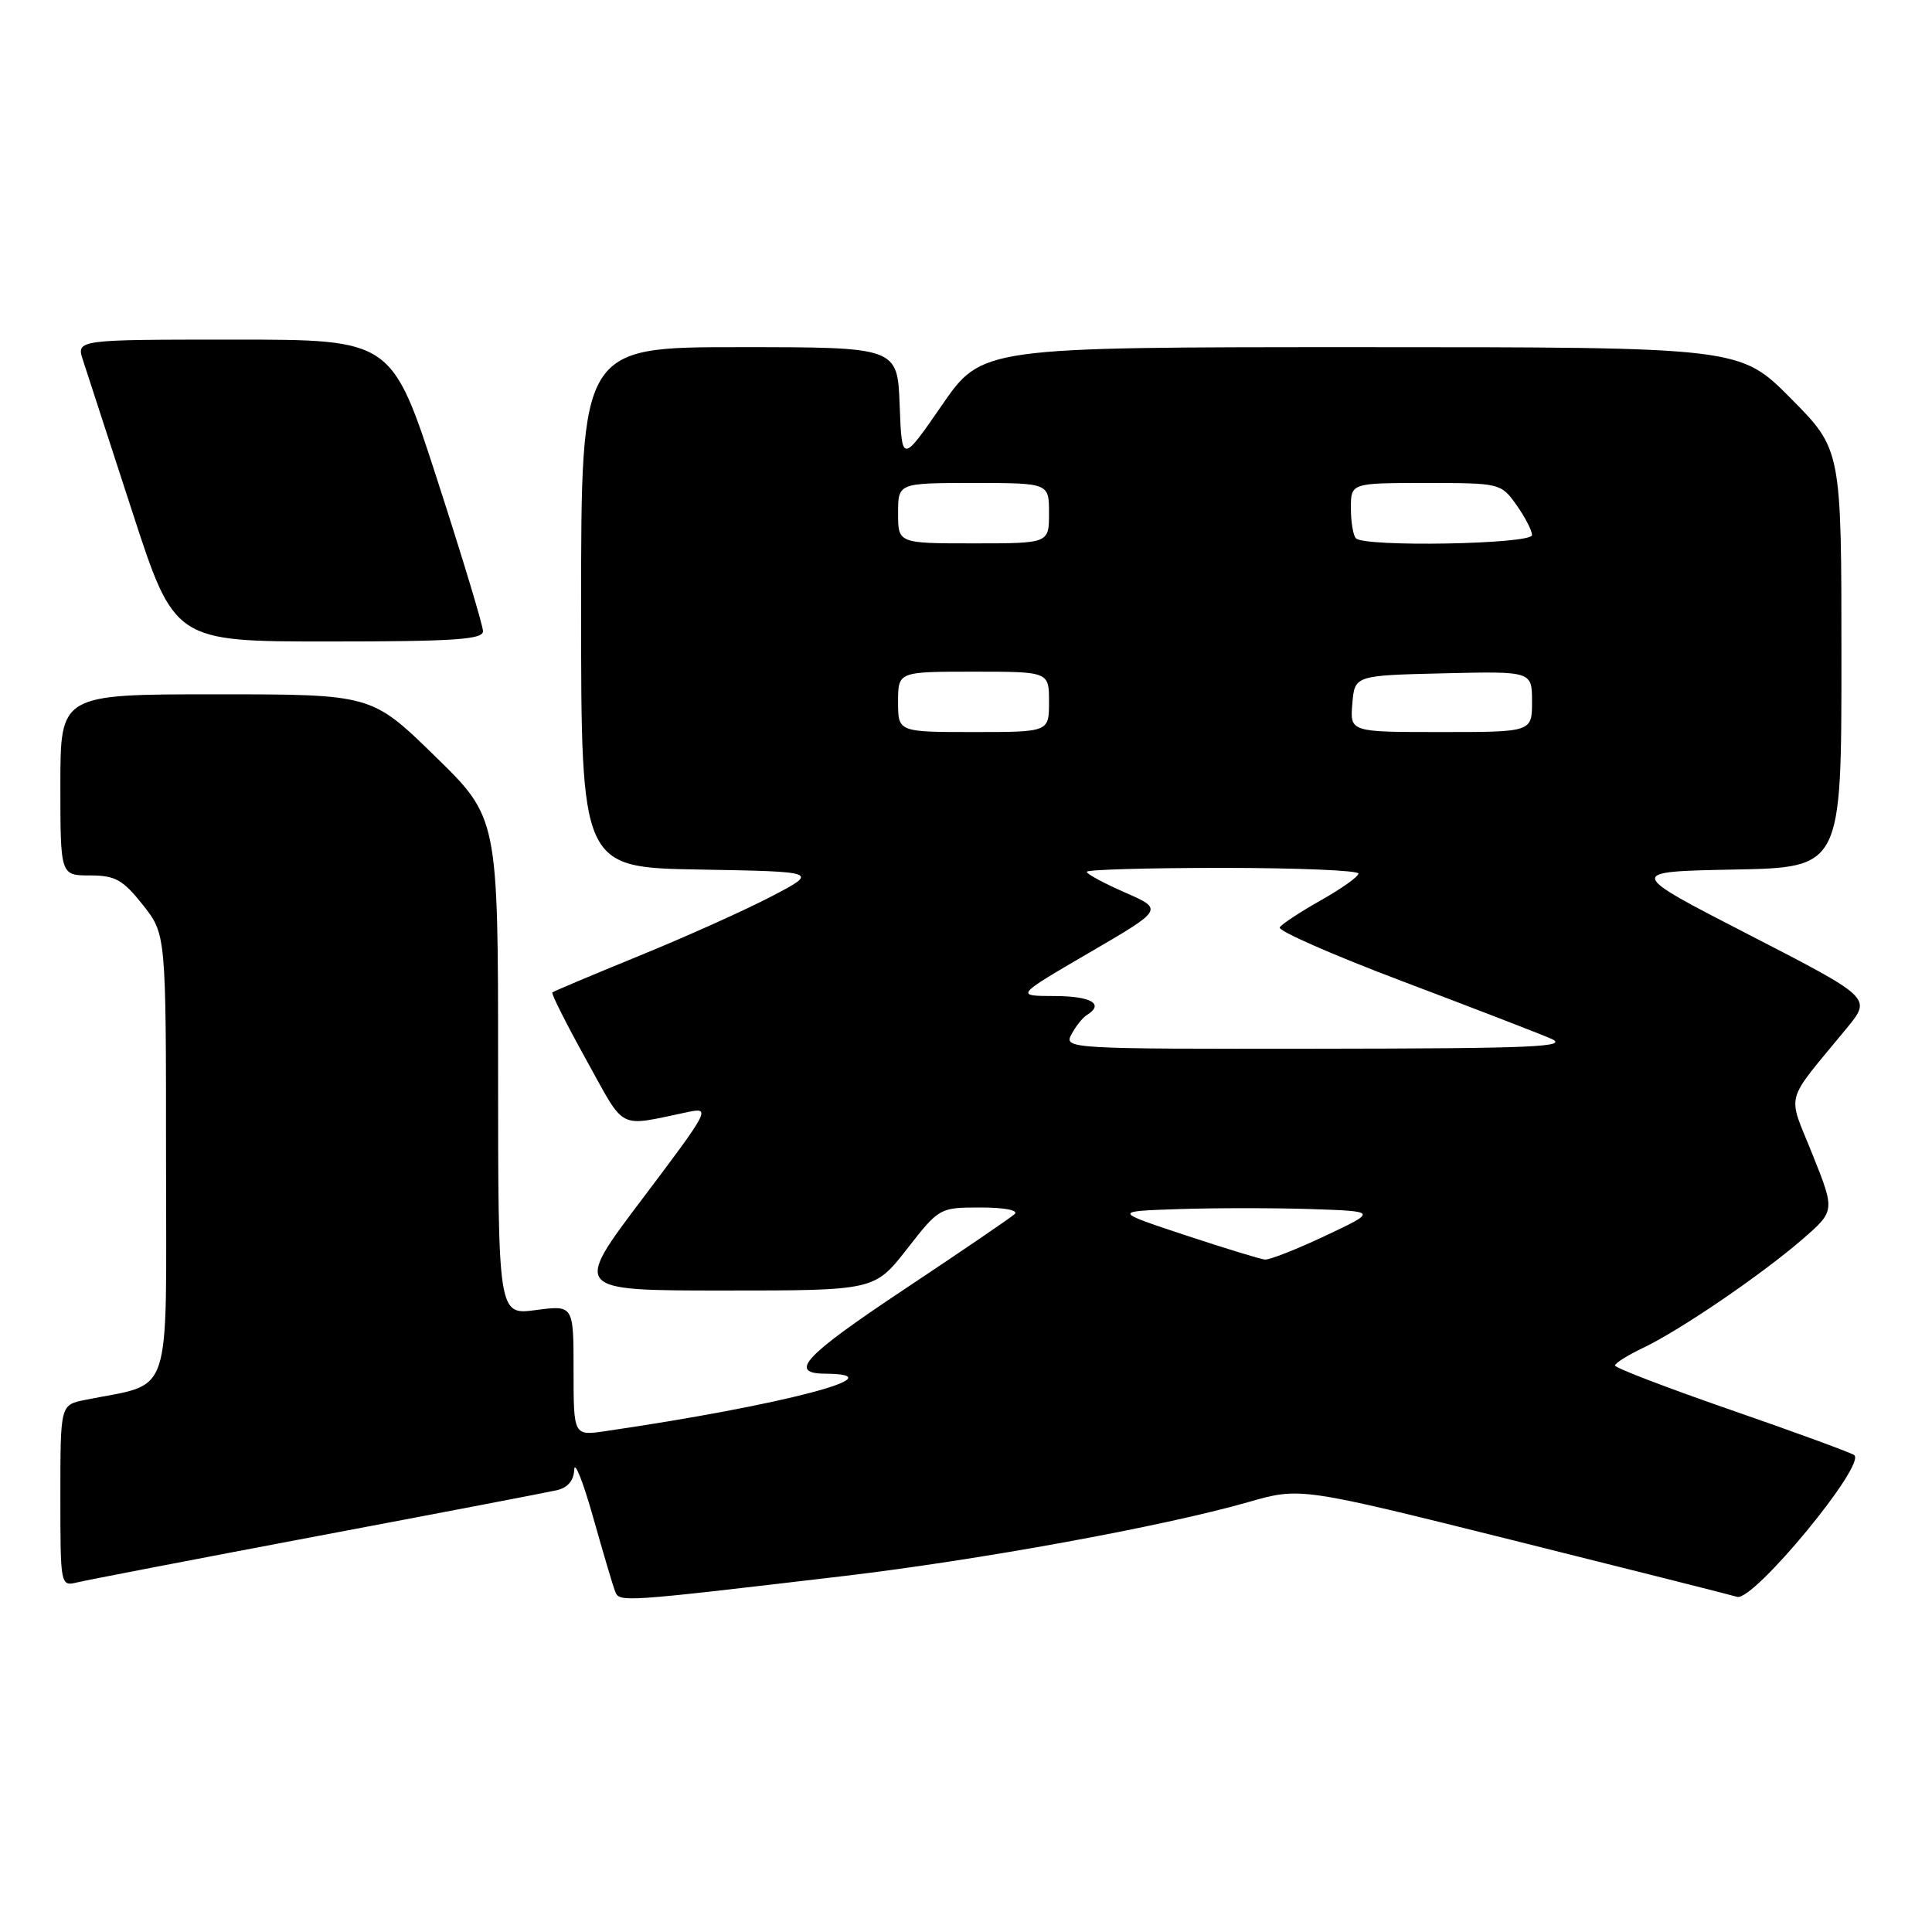 <?xml version="1.0" encoding="UTF-8" standalone="no"?>
<!DOCTYPE svg PUBLIC "-//W3C//DTD SVG 1.1//EN" "http://www.w3.org/Graphics/SVG/1.1/DTD/svg11.dtd" >
<svg xmlns="http://www.w3.org/2000/svg" xmlns:xlink="http://www.w3.org/1999/xlink" version="1.1" viewBox="0 0 256 256">
 <g >
 <path fill="currentColor"
d=" M 111.50 208.87 C 129.69 206.73 154.14 202.26 165.39 199.04 C 172.29 197.06 172.29 197.06 200.39 204.07 C 215.85 207.93 229.25 211.31 230.18 211.59 C 232.34 212.23 247.46 193.90 245.67 192.79 C 245.02 192.40 237.64 189.69 229.25 186.79 C 220.86 183.88 214.00 181.25 214.00 180.94 C 214.00 180.62 215.68 179.57 217.74 178.59 C 222.66 176.24 233.39 168.92 238.83 164.21 C 243.16 160.45 243.16 160.45 240.17 152.98 C 236.81 144.56 236.28 146.49 244.75 136.18 C 247.99 132.22 247.99 132.22 231.75 123.86 C 215.50 115.50 215.50 115.50 229.75 115.22 C 244.00 114.95 244.00 114.95 244.00 87.25 C 244.00 59.55 244.00 59.55 237.28 52.78 C 230.55 46.00 230.55 46.00 180.34 46.00 C 130.12 46.00 130.12 46.00 124.81 53.69 C 119.50 61.38 119.50 61.38 119.21 53.69 C 118.92 46.00 118.92 46.00 97.96 46.00 C 77.00 46.00 77.00 46.00 77.00 80.47 C 77.00 114.95 77.00 114.95 92.75 115.22 C 108.50 115.50 108.50 115.50 102.20 118.79 C 98.73 120.60 90.86 124.14 84.70 126.65 C 78.54 129.17 73.36 131.35 73.19 131.50 C 73.02 131.66 75.05 135.68 77.69 140.45 C 82.97 149.97 81.70 149.31 91.15 147.35 C 94.20 146.71 94.03 147.04 85.12 158.85 C 75.94 171.00 75.94 171.00 95.91 171.00 C 115.88 171.00 115.88 171.00 120.18 165.50 C 124.45 160.03 124.50 160.00 129.94 160.00 C 133.10 160.00 135.00 160.37 134.45 160.87 C 133.93 161.35 127.30 165.87 119.72 170.91 C 106.58 179.65 104.40 181.98 109.31 182.02 C 119.36 182.09 103.62 186.21 80.25 189.63 C 76.00 190.26 76.00 190.26 76.00 181.59 C 76.00 172.93 76.00 172.93 71.00 173.59 C 66.00 174.26 66.00 174.26 66.00 141.31 C 66.00 108.35 66.00 108.35 57.62 100.18 C 49.24 92.00 49.24 92.00 28.62 92.00 C 8.00 92.00 8.00 92.00 8.00 104.00 C 8.00 116.00 8.00 116.00 11.92 116.00 C 15.27 116.00 16.27 116.56 18.92 119.89 C 22.00 123.79 22.00 123.79 22.00 153.36 C 22.00 186.23 23.05 183.10 11.25 185.50 C 8.00 186.16 8.00 186.16 8.00 198.19 C 8.00 210.16 8.01 210.21 10.25 209.67 C 11.49 209.37 25.77 206.62 42.00 203.55 C 58.23 200.49 72.51 197.75 73.75 197.47 C 75.22 197.14 76.03 196.19 76.09 194.73 C 76.13 193.50 77.26 196.32 78.58 201.00 C 79.90 205.68 81.21 210.11 81.50 210.85 C 82.07 212.33 82.15 212.33 111.50 208.87 Z  M 64.00 83.64 C 64.00 82.89 61.28 73.89 57.96 63.64 C 51.93 45.00 51.93 45.00 31.02 45.00 C 10.10 45.00 10.10 45.00 11.00 47.75 C 11.49 49.26 14.42 58.26 17.51 67.75 C 23.12 85.00 23.12 85.00 43.56 85.00 C 60.16 85.00 64.00 84.74 64.00 83.64 Z  M 157.00 163.65 C 147.50 160.50 147.50 160.50 156.25 160.21 C 161.06 160.05 168.94 160.05 173.75 160.21 C 182.50 160.50 182.50 160.50 175.61 163.75 C 171.82 165.54 168.22 166.95 167.61 166.90 C 167.00 166.84 162.22 165.38 157.00 163.65 Z  M 141.97 137.06 C 142.54 135.99 143.46 134.83 144.01 134.50 C 146.37 133.03 144.62 132.00 139.75 131.98 C 134.50 131.97 134.50 131.97 144.34 126.23 C 154.18 120.50 154.18 120.50 149.09 118.27 C 146.29 117.04 144.00 115.81 144.00 115.52 C 144.00 115.23 152.10 115.00 162.00 115.00 C 171.90 115.00 180.00 115.34 180.00 115.75 C 180.00 116.16 177.76 117.75 175.03 119.29 C 172.31 120.82 169.85 122.44 169.57 122.88 C 169.30 123.33 176.59 126.53 185.79 130.01 C 194.98 133.48 203.85 136.91 205.50 137.62 C 208.04 138.72 203.30 138.93 174.71 138.96 C 141.56 139.00 140.95 138.96 141.97 137.06 Z  M 119.00 93.00 C 119.00 89.00 119.00 89.00 129.00 89.00 C 139.00 89.00 139.00 89.00 139.00 93.00 C 139.00 97.00 139.00 97.00 129.00 97.00 C 119.00 97.00 119.00 97.00 119.00 93.00 Z  M 179.19 93.25 C 179.50 89.50 179.50 89.50 191.25 89.22 C 203.00 88.94 203.00 88.94 203.00 92.97 C 203.00 97.00 203.00 97.00 190.94 97.00 C 178.88 97.00 178.88 97.00 179.19 93.25 Z  M 119.00 68.00 C 119.00 64.00 119.00 64.00 129.00 64.00 C 139.00 64.00 139.00 64.00 139.00 68.00 C 139.00 72.00 139.00 72.00 129.00 72.00 C 119.00 72.00 119.00 72.00 119.00 68.00 Z  M 179.67 71.33 C 179.30 70.97 179.00 69.17 179.00 67.33 C 179.00 64.00 179.00 64.00 188.93 64.00 C 198.75 64.00 198.89 64.03 200.93 66.90 C 202.07 68.50 203.00 70.30 203.00 70.90 C 203.00 72.11 180.85 72.52 179.67 71.33 Z "/>
</g>
</svg>
